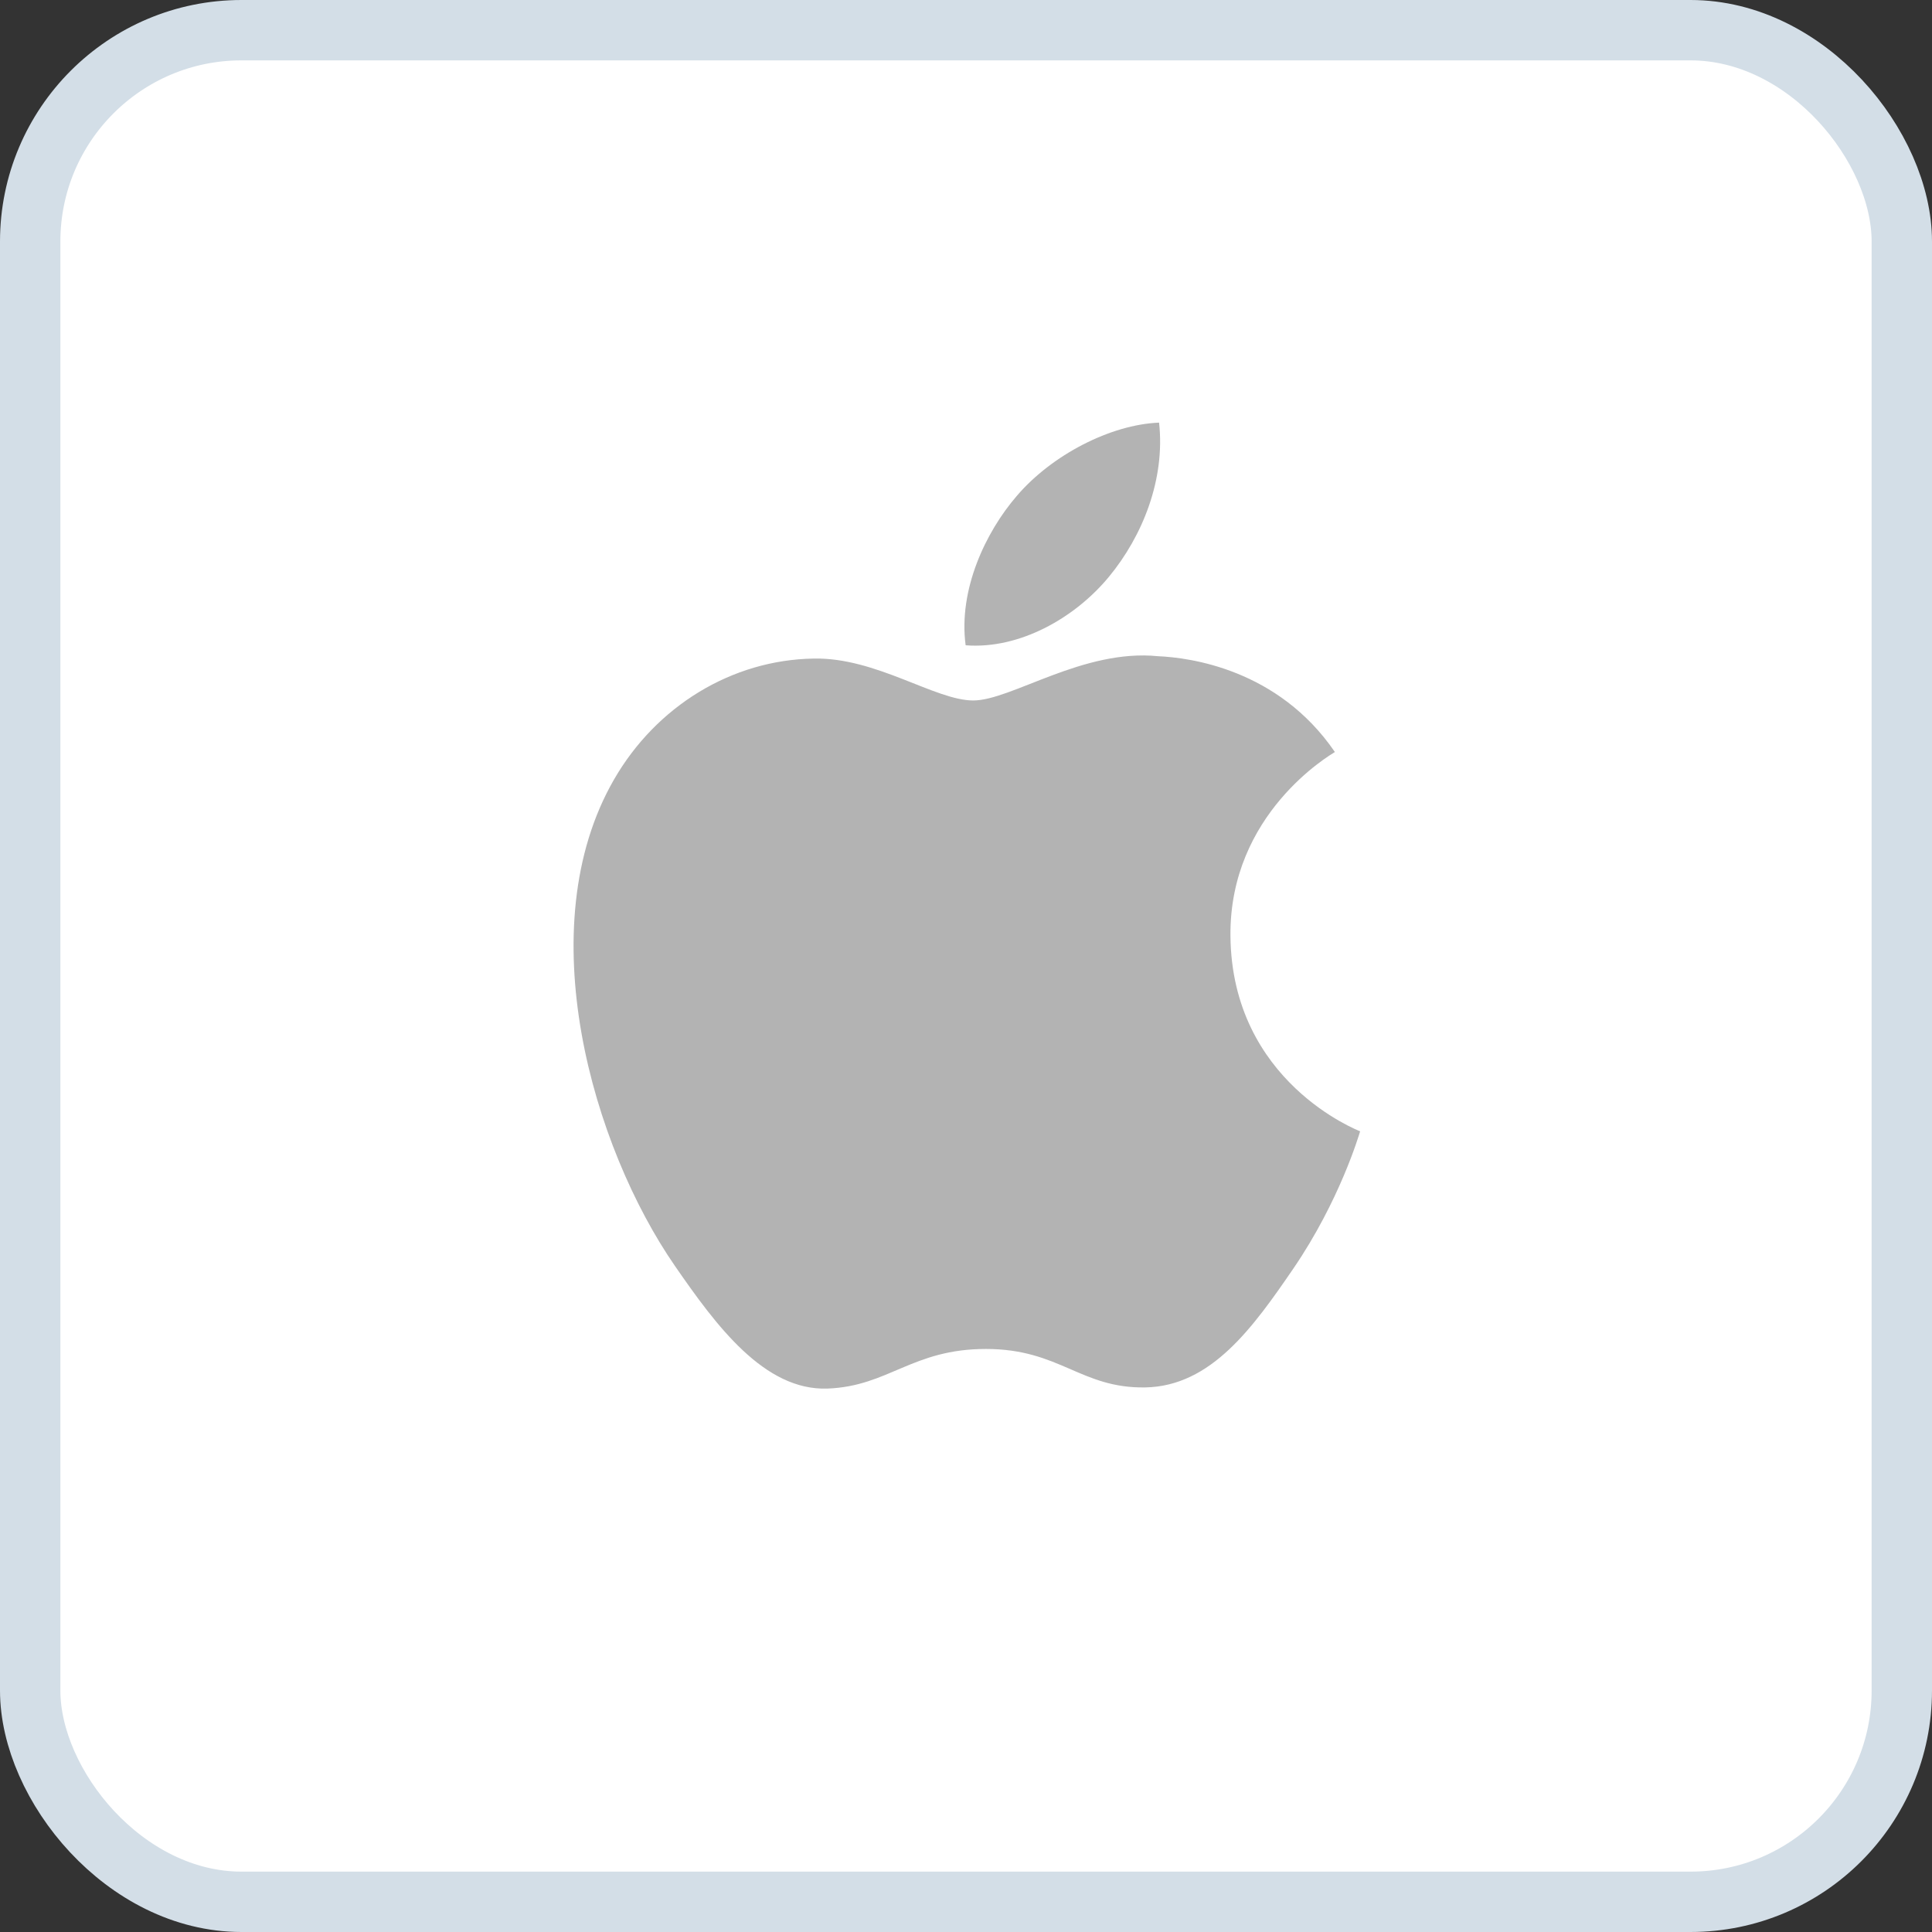 <svg width="32" height="32" viewBox="0 0 32 32" fill="none" xmlns="http://www.w3.org/2000/svg">
<rect x="0" y="0" width="32" height="32" fill="#333333" stroke="none"/>
<rect x="0.5" y="0.5" width="31" height="31" rx="3.5" fill="white" stroke="#D3DEE7"/>
<path d="M20.38 15.501C20.362 13.476 22.034 12.504 22.11 12.456C21.169 11.08 19.705 10.892 19.182 10.869C17.937 10.743 16.751 11.602 16.12 11.602C15.489 11.602 14.512 10.887 13.48 10.908C12.121 10.928 10.869 11.697 10.169 12.913C8.759 15.361 9.809 18.988 11.183 20.974C11.855 21.945 12.656 23.039 13.709 22.999C14.723 22.959 15.106 22.343 16.331 22.343C17.555 22.343 17.9 22.999 18.971 22.98C20.061 22.959 20.753 21.988 21.421 21.013C22.191 19.886 22.51 18.795 22.528 18.738C22.504 18.727 20.402 17.922 20.38 15.501Z" fill="#B3B3B3"/>
<path d="M18.366 9.555C18.925 8.879 19.302 7.938 19.198 7C18.394 7.032 17.42 7.536 16.842 8.213C16.325 8.811 15.871 9.769 15.994 10.688C16.891 10.757 17.808 10.231 18.366 9.555Z" fill="#B3B3B3"/>
</svg>
